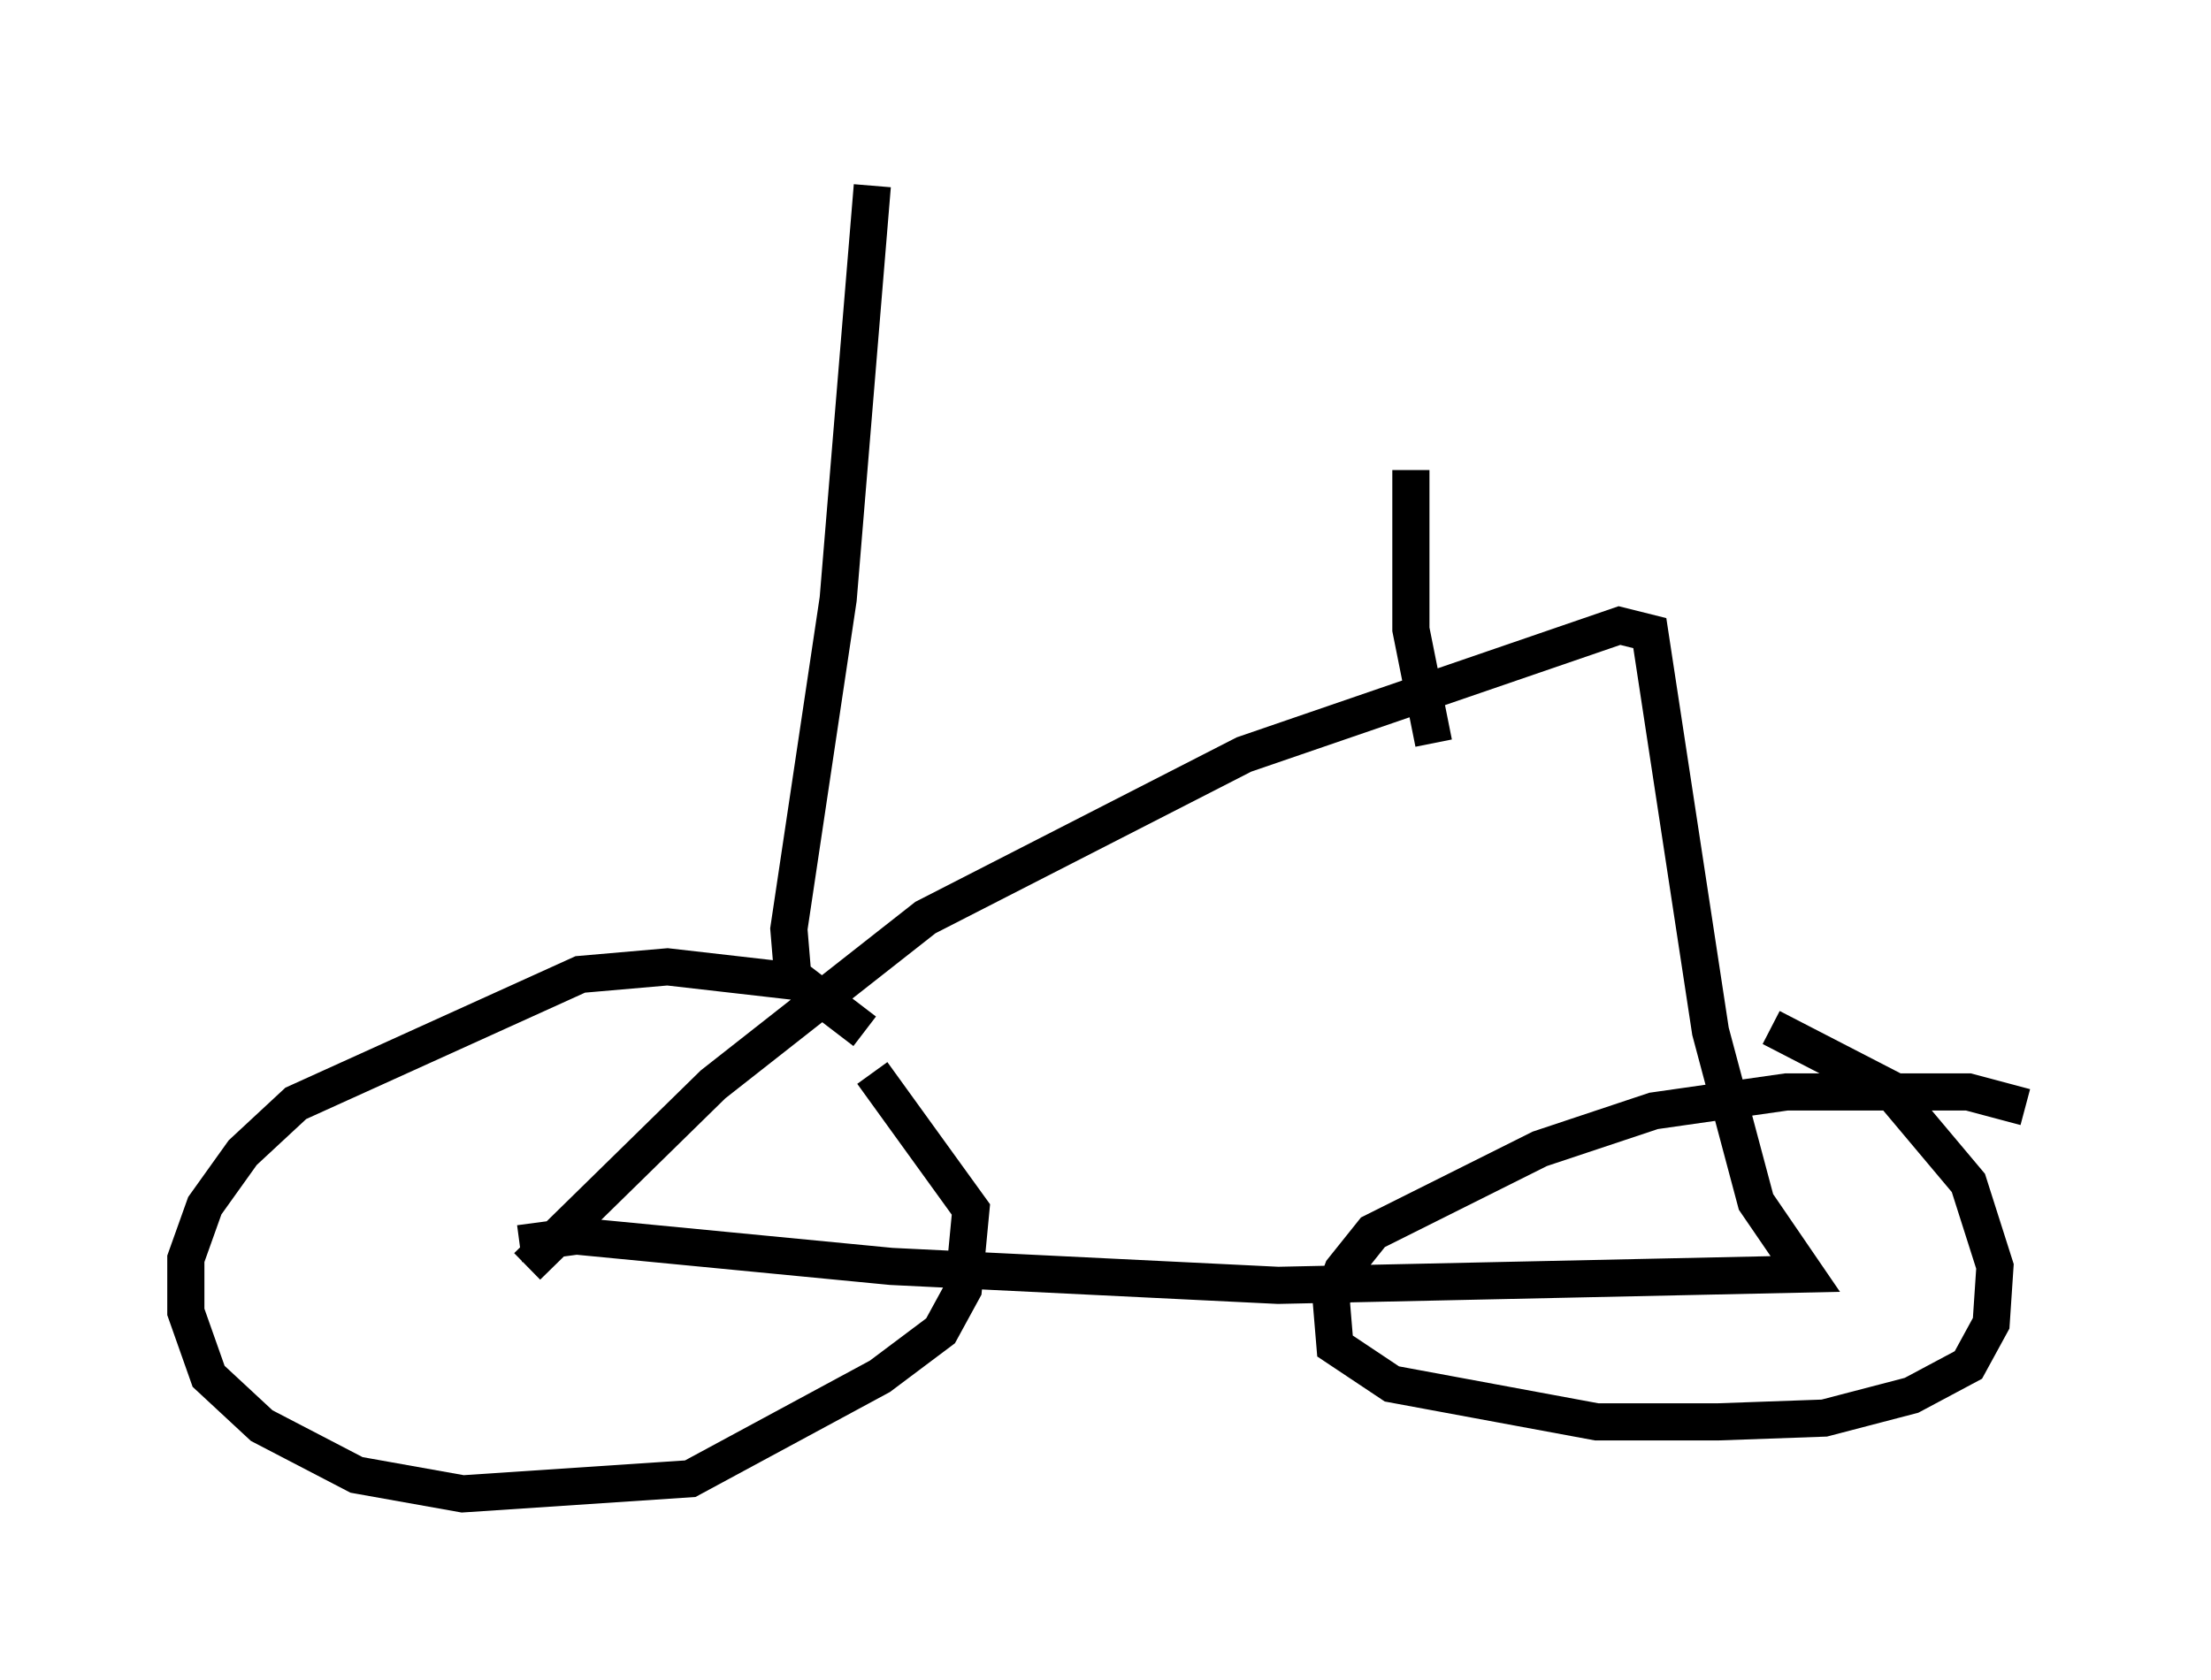 <?xml version="1.0" encoding="utf-8" ?>
<svg baseProfile="full" height="45.219" version="1.1" width="59.511" xmlns="http://www.w3.org/2000/svg" xmlns:ev="http://www.w3.org/2001/xml-events" xmlns:xlink="http://www.w3.org/1999/xlink"><defs /><rect fill="white" height="45.219" width="59.511" x="0" y="0" /><path d="M23.784, 29.704 m-0.51, -1.94 l-1.735, -1.327 -3.573, -0.408 l-2.348, 0.204 -7.656, 3.471 l-1.429, 1.327 -1.021, 1.429 l-0.51, 1.429 0.0, 1.429 l0.613, 1.735 1.429, 1.327 l2.552, 1.327 2.858, 0.51 l6.125, -0.408 5.104, -2.756 l1.633, -1.225 0.613, -1.123 l0.204, -2.144 -2.654, -3.675 m31.034, 0.919 l-1.531, -0.408 -4.9, 0.0 l-3.573, 0.51 -3.063, 1.021 l-4.492, 2.246 -0.817, 1.021 l-0.306, 0.817 0.102, 1.225 l1.531, 1.021 5.513, 1.021 l3.267, 0.0 2.858, -0.102 l2.348, -0.613 1.531, -0.817 l0.613, -1.123 0.102, -1.531 l-0.715, -2.246 -2.144, -2.552 l-3.165, -1.633 m-33.688, 5.819 l1.531, -0.204 8.473, 0.817 l10.413, 0.51 14.19, -0.306 l-1.327, -1.94 -1.225, -4.594 l-1.633, -10.719 -0.817, -0.204 l-10.106, 3.471 -8.575, 4.39 l-5.717, 4.492 -5.002, 4.9 m7.146, -7.861 l-0.102, -1.225 1.327, -8.881 l0.919, -11.127 m15.109, 15.006 l-0.613, -3.063 0.0, -4.288 " fill="none" stroke="black" stroke-width="1" /></svg>